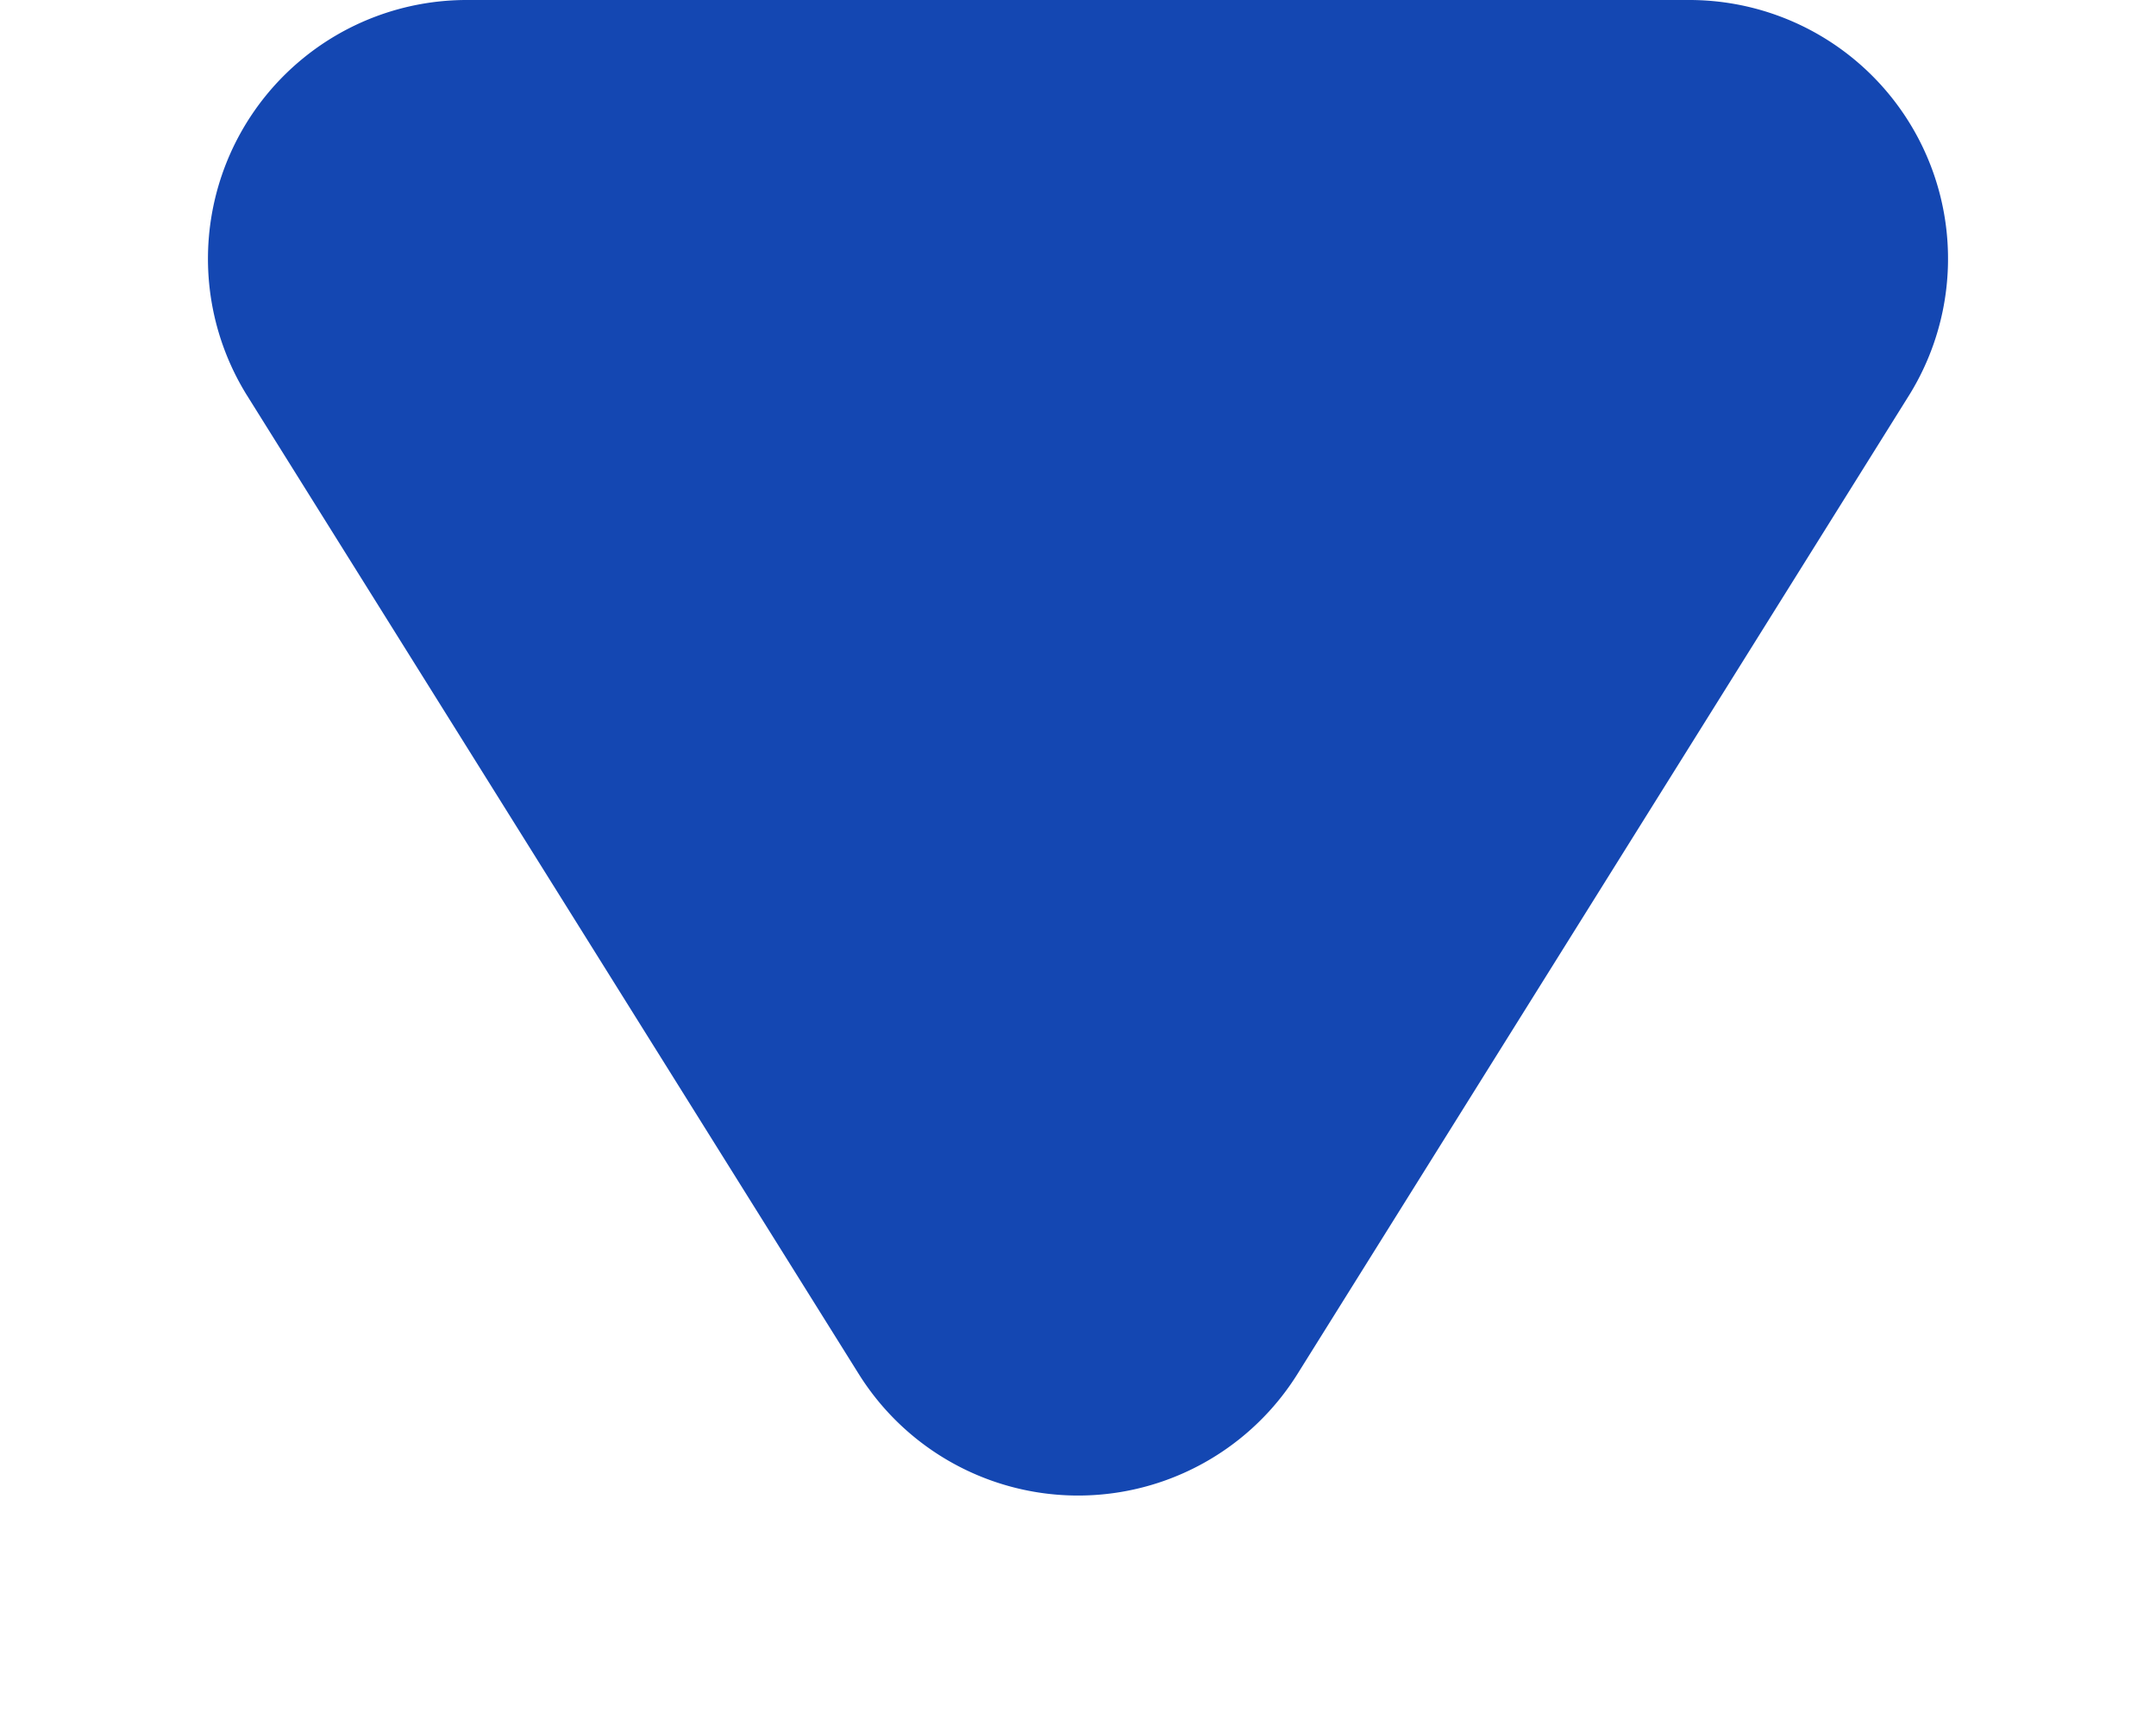 <svg xmlns="http://www.w3.org/2000/svg" width="10" height="8" viewBox="0 0 10 8">
  <path id="Polygon_8" data-name="Polygon 8" 
  d="M3.982,1.628a1.2,1.2,0,0,1,2.035,0L8.853,6.164A1.2,1.2,0,0,1,7.835,8H2.165A1.2,1.2,0,0,1,1.147,6.164Z" 
  transform="translate(10 8) rotate(180)" fill="#1447b2"/>
</svg>
